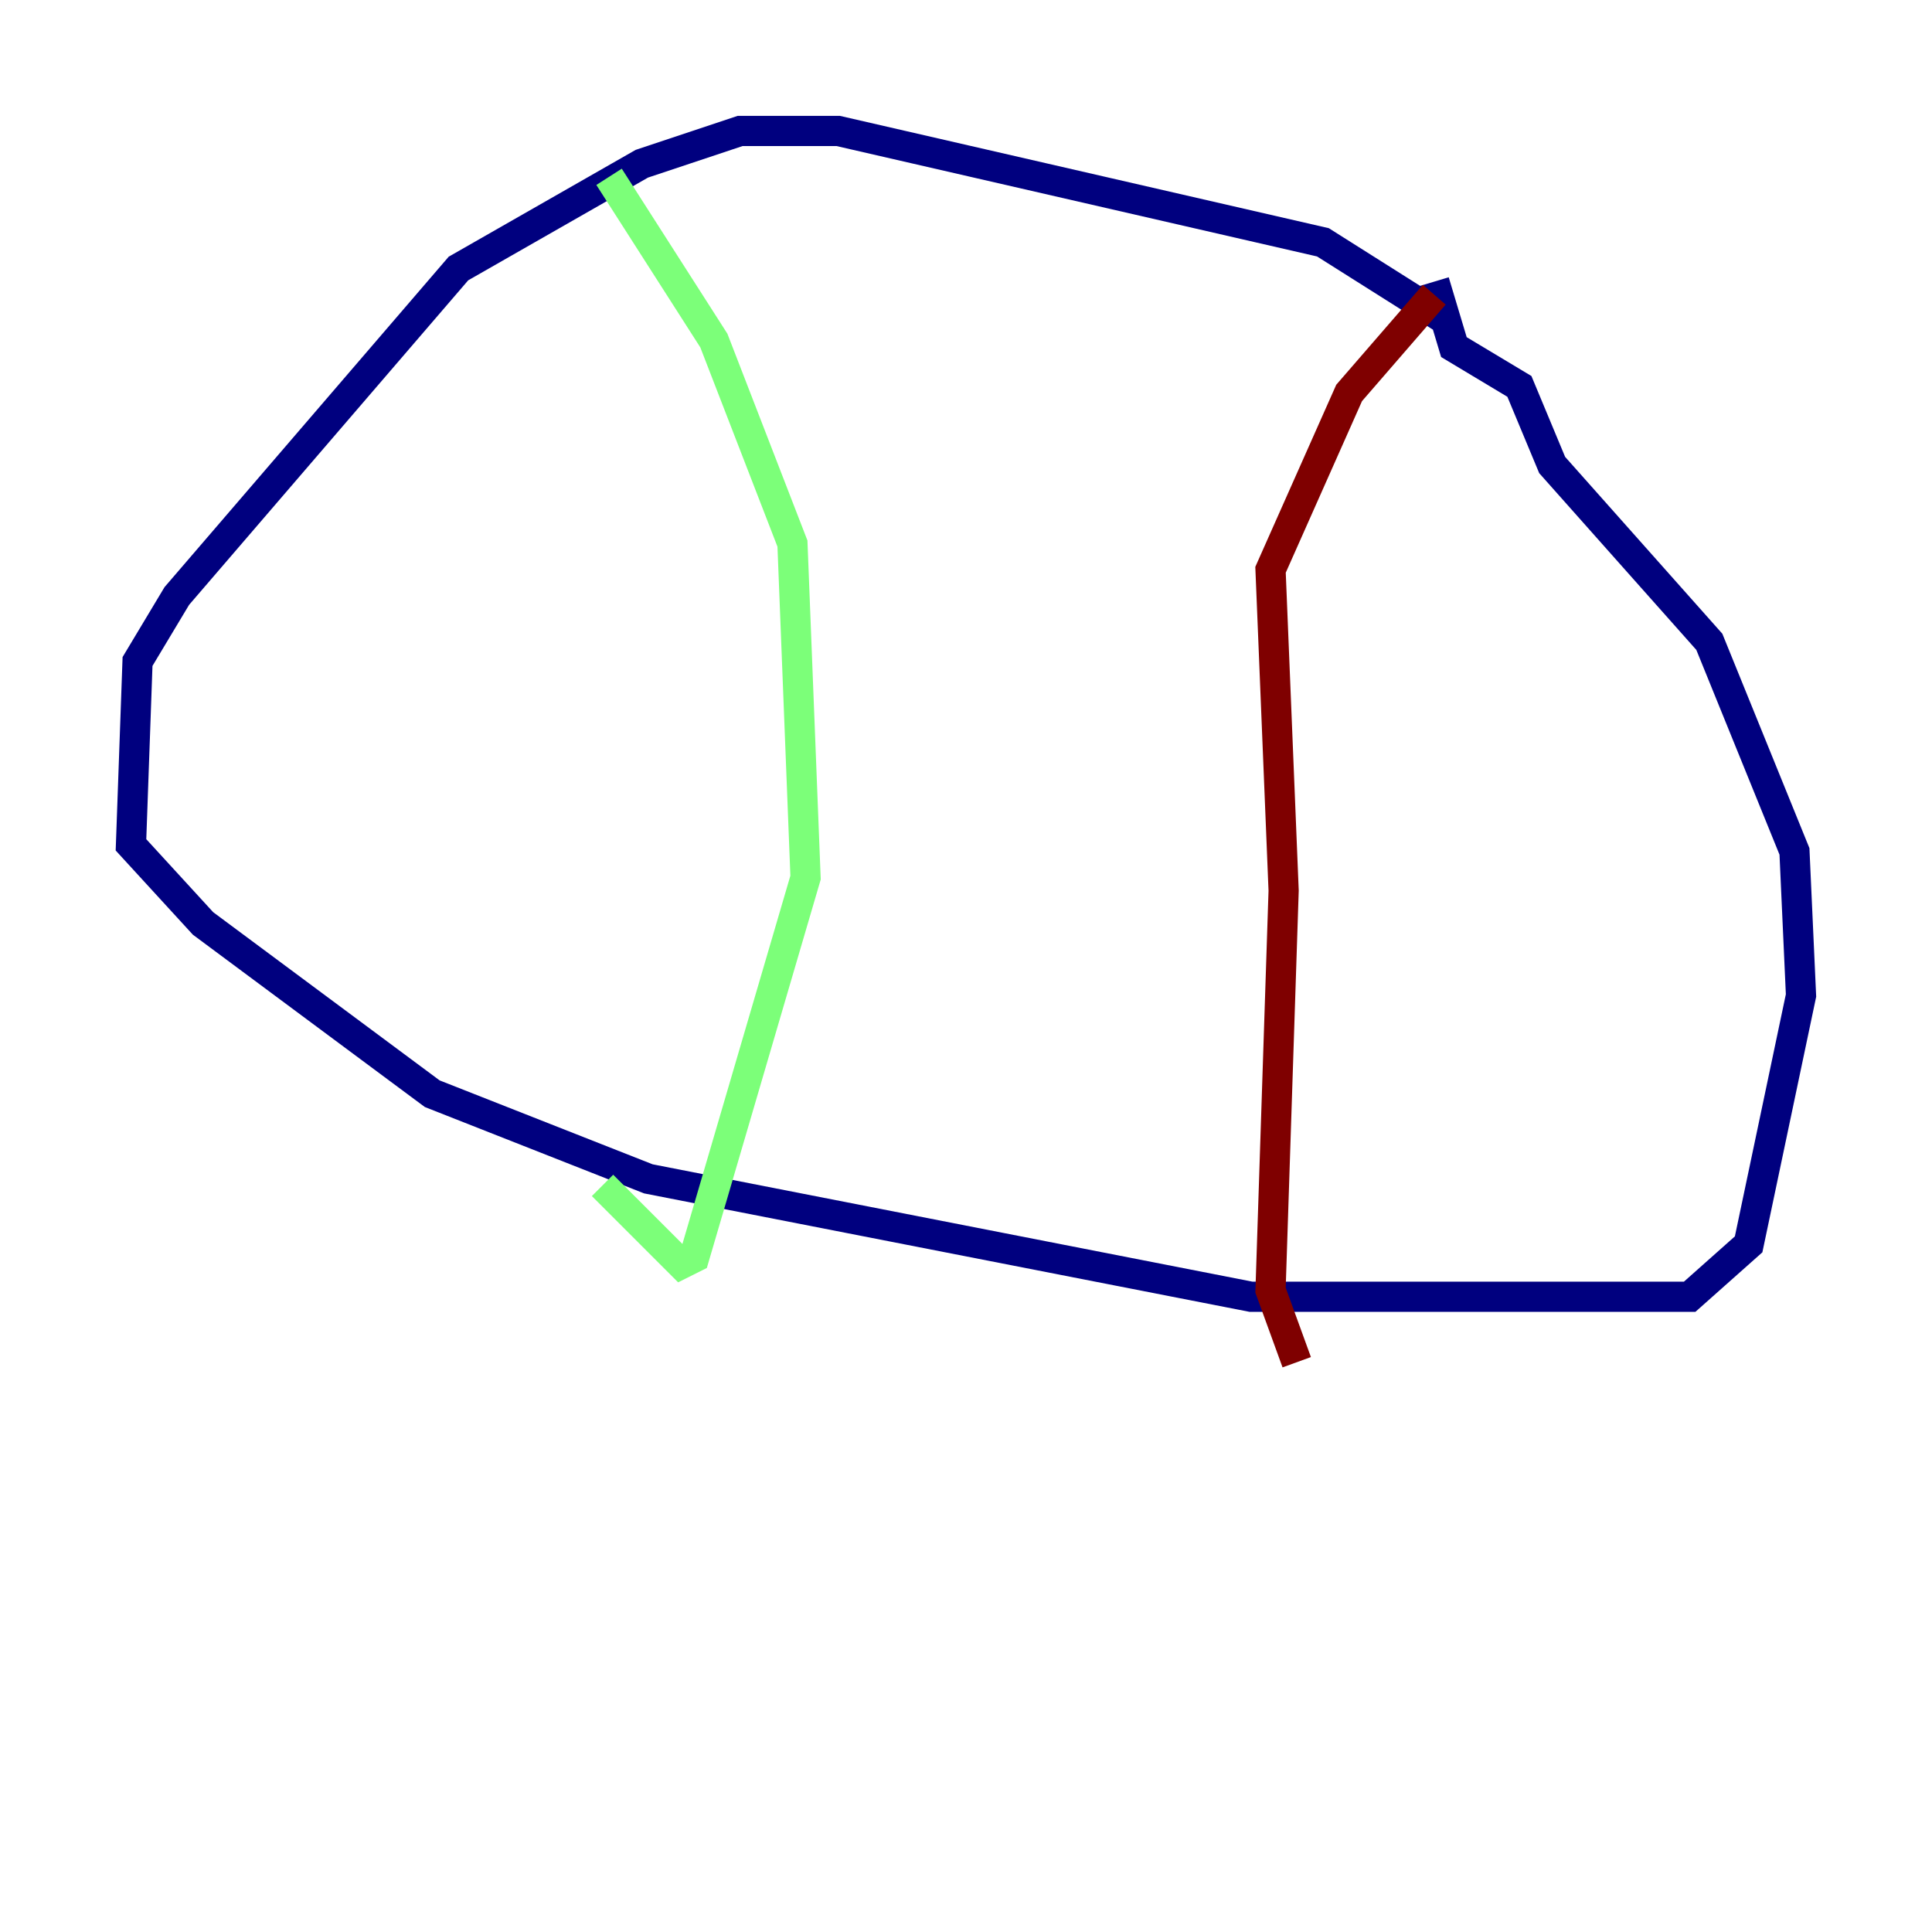 <?xml version="1.0" encoding="utf-8" ?>
<svg baseProfile="tiny" height="128" version="1.2" viewBox="0,0,128,128" width="128" xmlns="http://www.w3.org/2000/svg" xmlns:ev="http://www.w3.org/2001/xml-events" xmlns:xlink="http://www.w3.org/1999/xlink"><defs /><polyline fill="none" points="95.891,21.261 87.647,16.054 55.539,8.678 49.031,8.678 42.522,10.848 30.373,17.79 11.715,39.485 9.112,43.824 8.678,55.973 13.451,61.18 28.637,72.461 42.956,78.102 82.875,85.912 111.946,85.912 115.851,82.441 119.322,65.953 118.888,56.407 113.248,42.522 102.834,30.807 100.664,25.6 96.325,22.997 95.024,18.658" stroke="#00007f" stroke-width="2" /><polyline fill="none" points="40.352,11.715 47.295,22.563 52.502,36.014 53.37,58.142 45.993,83.308 45.125,83.742 39.919,78.536" stroke="#7cff79" stroke-width="2" /><polyline fill="none" points="95.024,19.525 89.383,26.034 84.176,37.749 85.044,59.01 84.176,85.478 85.912,90.251" stroke="#7f0000" stroke-width="2" /></svg>